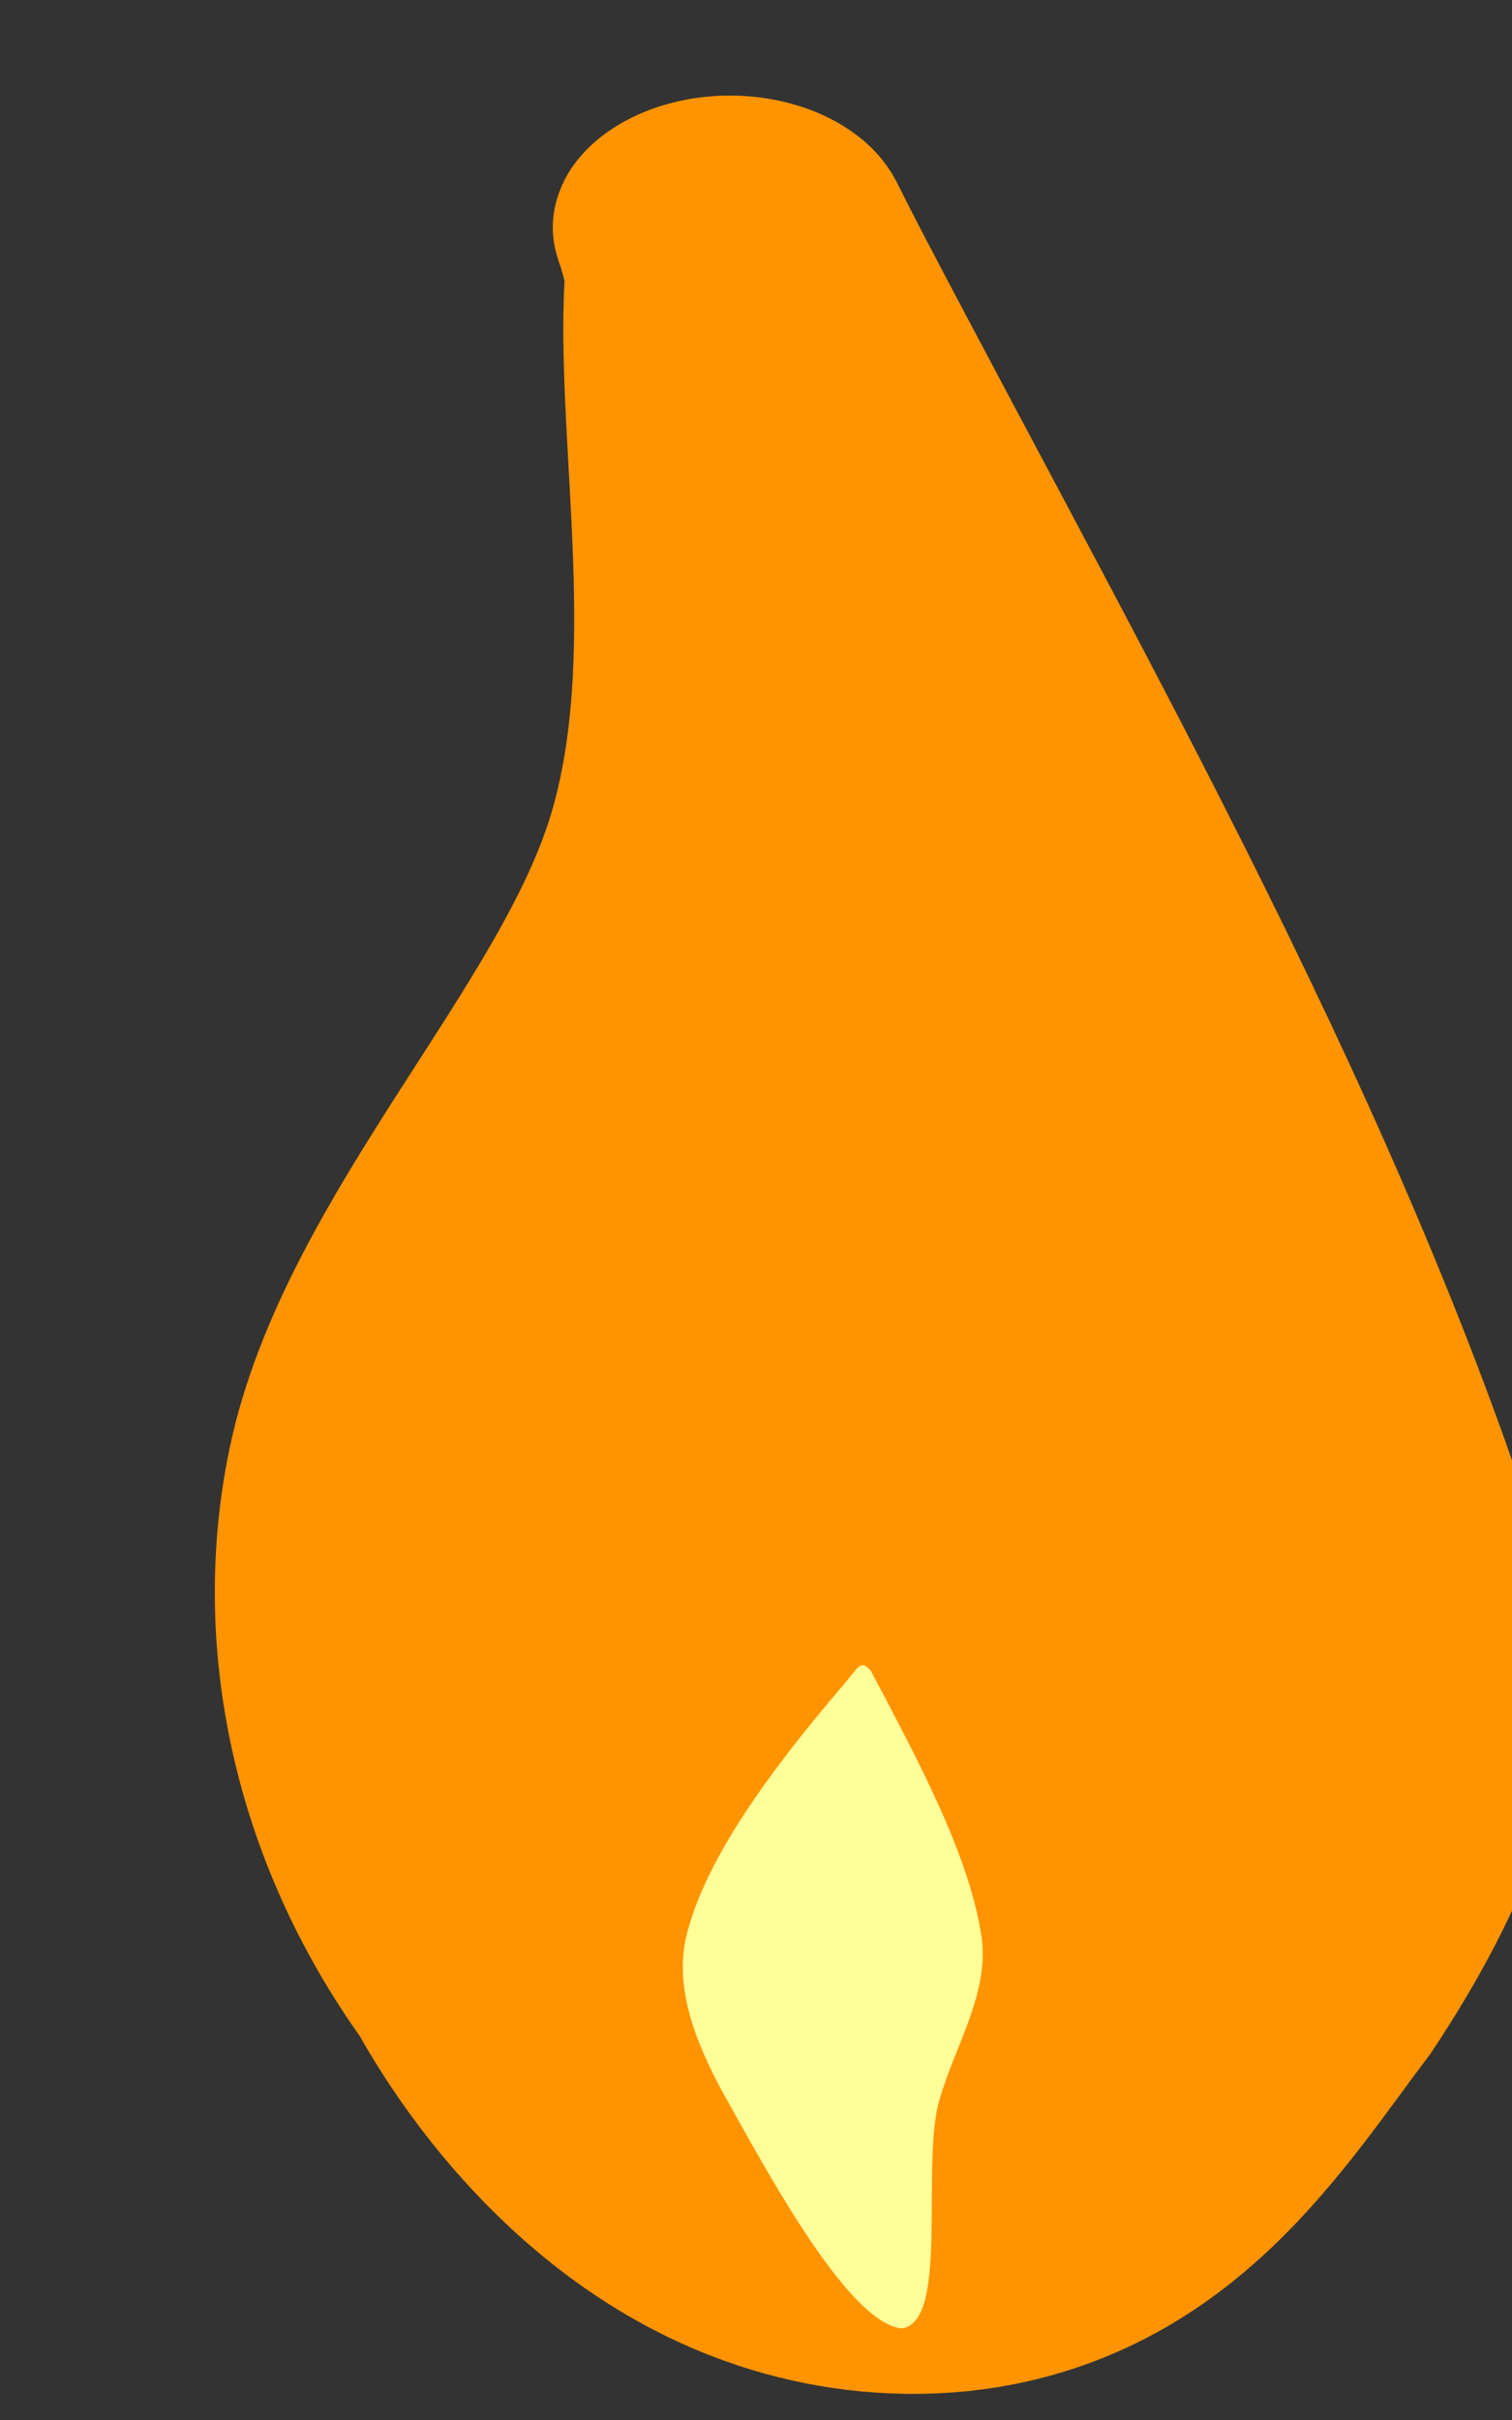 <svg version="1.1" width="10" height="16" viewBox="-1 -1 10 16" xmlns="http://www.w3.org/2000/svg" xmlns:xlink="http://www.w3.org/1999/xlink">
  <rect x="-1" y="-1" width="10" height="16" fill="#333333" stroke="none"/>
  <!-- Exported by Scratch - http://scratch.mit.edu/ -->
  <path id="ID0.18814716208726168" fill="#FF9400" stroke="#FF9400" stroke-width="2" stroke-linecap="round" d="M 66.600 139.850 C 66.614 139.550 66.388 139.041 66.700 139.850 C 67.965 143.106 69.407 146.479 70.200 149.950 C 70.412 150.868 70.051 151.933 69.600 152.850 C 69.151 153.647 68.602 154.876 67.600 154.900 C 66.548 154.924 65.739 153.699 65.350 152.750 C 64.715 151.565 64.498 150.138 64.700 148.850 C 64.962 147.177 66.163 145.614 66.500 144.100 C 66.810 142.713 66.551 141.041 66.600 139.850 Z " transform="matrix(1.172, 0, 0, 0.869, -74.15, -120.65)"/>
  <path id="ID0.6274793283082545" fill="#FFFF99" stroke="none" stroke-linecap="round" d="M 68.350 151.600 C 68.497 151.380 68.509 151.261 68.600 151.400 C 68.992 152.404 69.404 153.432 69.500 154.325 C 69.564 154.943 69.266 155.544 69.148 156.145 C 69.014 156.869 69.232 158.540 68.850 158.600 C 68.422 158.540 67.774 156.920 67.452 156.145 C 67.215 155.579 67 154.940 67.100 154.325 C 67.254 153.440 67.827 152.432 68.350 151.600 Z " transform="matrix(0.815, 0, 0, 0.604, -51.15, -81.4)"/>
</svg>